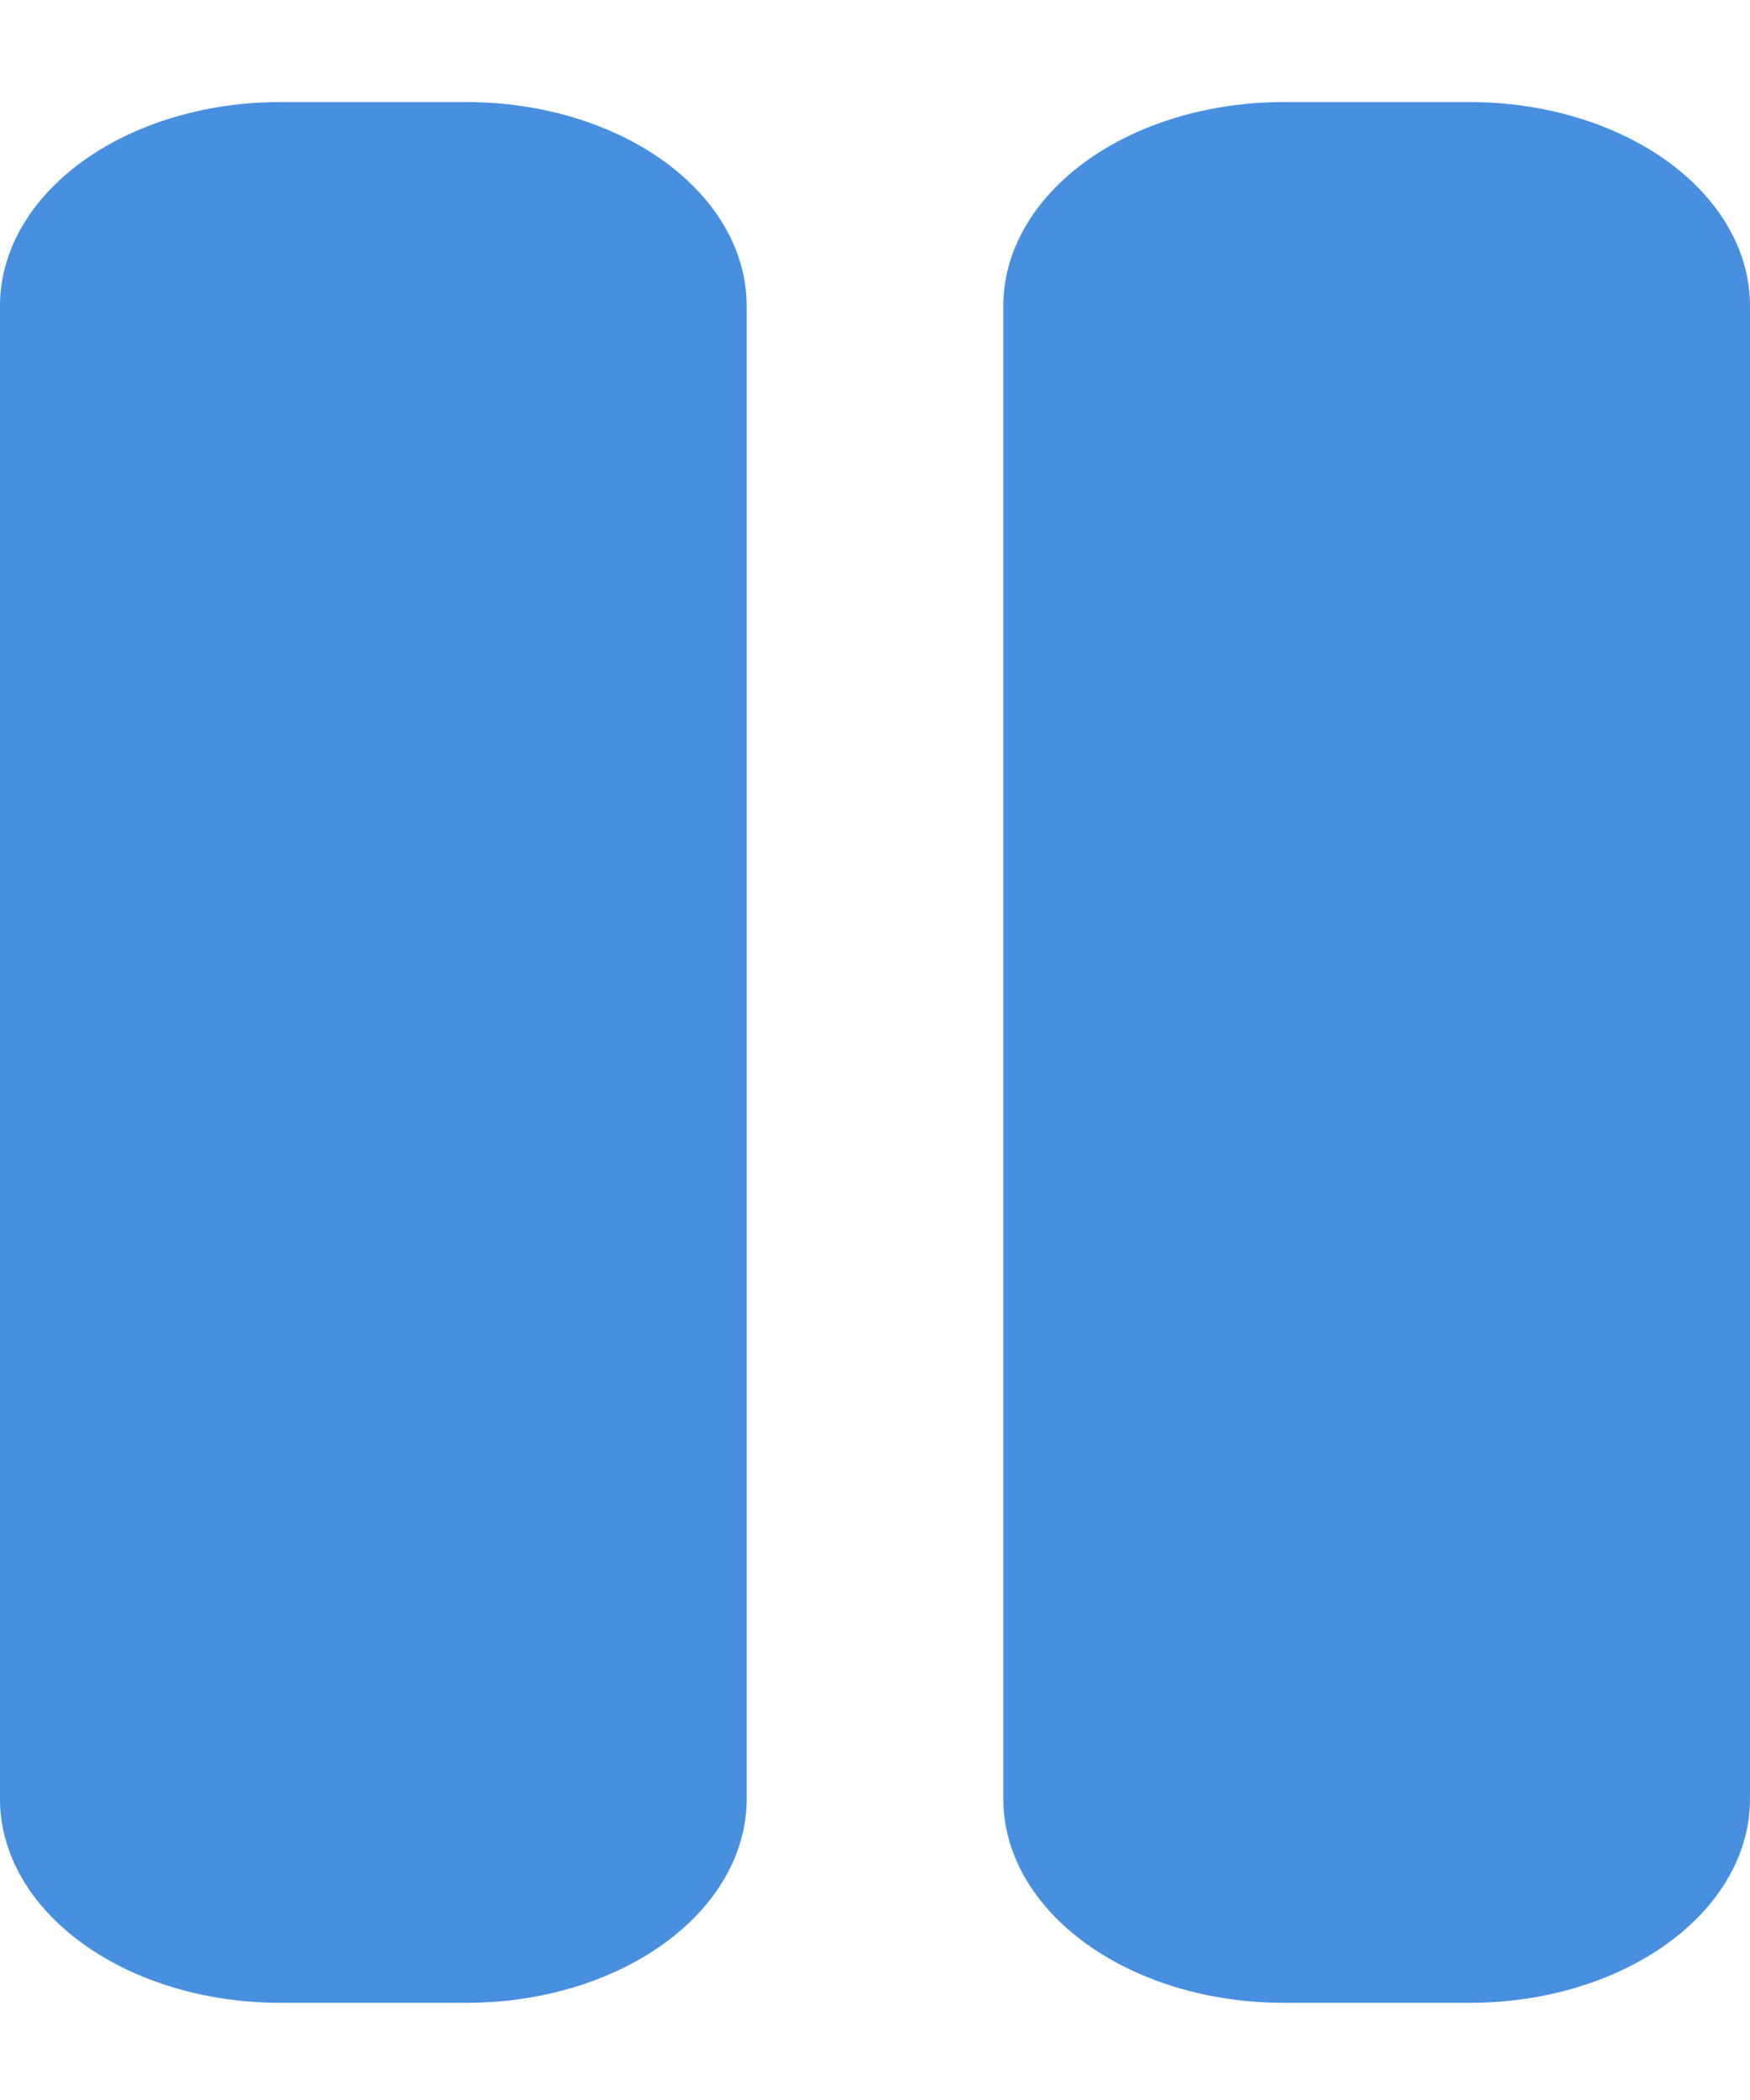<svg width="15" height="18" viewBox="0 0 15 18" fill="none" xmlns="http://www.w3.org/2000/svg">
<path d="M0 15.421C0 15.884 0.253 16.328 0.703 16.655C1.153 16.983 1.763 17.167 2.4 17.167H4C4.637 17.167 5.247 16.983 5.697 16.655C6.147 16.328 6.4 15.884 6.4 15.421L6.4 2.621C6.4 2.158 6.147 1.714 5.697 1.386C5.247 1.059 4.637 0.875 4 0.875H2.4C1.763 0.875 1.153 1.059 0.703 1.386C0.253 1.714 0 2.158 0 2.621L0 15.421ZM8.6 15.421C8.6 15.884 8.853 16.328 9.303 16.655C9.753 16.983 10.364 17.167 11 17.167H12.6C13.236 17.167 13.847 16.983 14.297 16.655C14.747 16.328 15 15.884 15 15.421L15 2.621C15 2.158 14.747 1.714 14.297 1.386C13.847 1.059 13.236 0.875 12.6 0.875H11C10.364 0.875 9.753 1.059 9.303 1.386C8.853 1.714 8.6 2.158 8.6 2.621L8.6 15.421Z" fill="#488FE0"/>
</svg>

